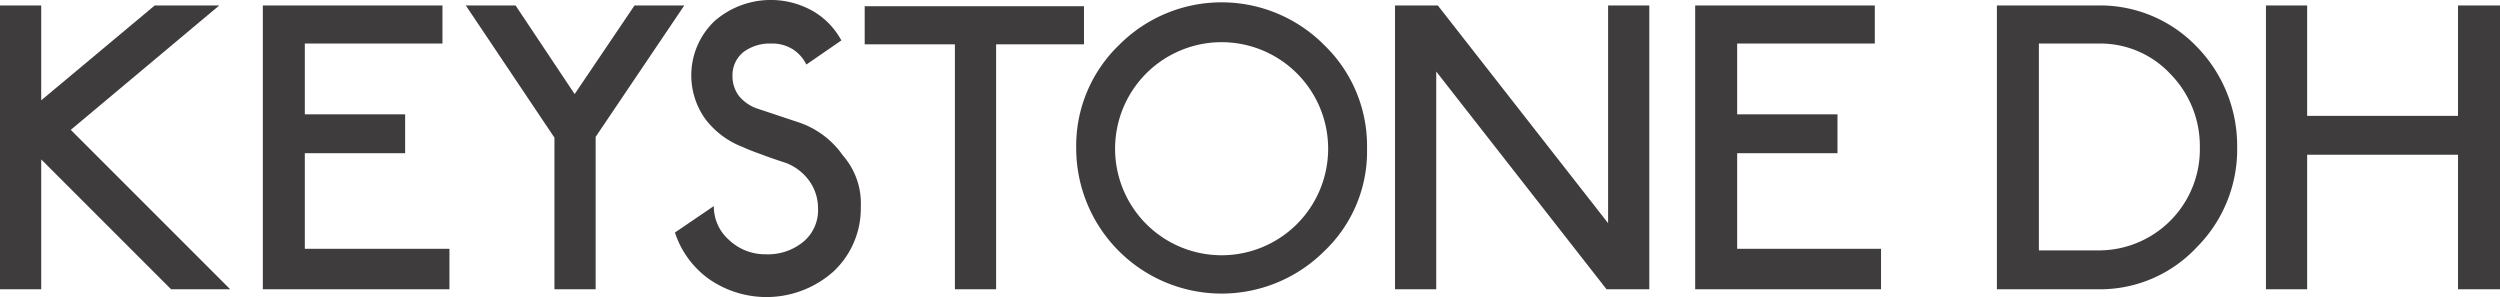 <svg id="Layer_1" data-name="Layer 1" xmlns="http://www.w3.org/2000/svg" viewBox="0 0 321.5 38.2"><defs><style>.cls-1{fill:#3f3c3d;}</style></defs><title>keystone-text</title><path class="cls-1" d="M383.7,84.3h-7.6L359.4,67.6V84.3h-5.3V47.8h5.3V60L374,47.8h8.3l-19.1,16Z" transform="translate(-354.1 -47.1)"/><path class="cls-1" d="M411.8,84.3H387.9V47.8H411v4.9H393.3v9.1h12.9v5H393.3V79.1h18.6v5.2h-0.1Z" transform="translate(-354.1 -47.1)"/><path class="cls-1" d="M442.1,47.8L430.7,64.7V84.3h-5.3V64.8L414,47.8h6.4L428,59.2l7.7-11.4h6.4Z" transform="translate(-354.1 -47.1)"/><path class="cls-1" d="M464.8,73.7a11.1,11.1,0,0,1-3.5,8.3,12.94,12.94,0,0,1-16,1,11.82,11.82,0,0,1-4.4-6l5-3.4a5.71,5.71,0,0,0,2,4.4,6.74,6.74,0,0,0,4.7,1.8,7.14,7.14,0,0,0,4.8-1.6,5.28,5.28,0,0,0,1.9-4.3,6.06,6.06,0,0,0-1.1-3.5,6.63,6.63,0,0,0-2.9-2.3c-1.2-.4-2.1-0.7-2.9-1s-1.7-.6-2.8-1.1a10.92,10.92,0,0,1-4.8-3.6A9.64,9.64,0,0,1,446,49.8a11,11,0,0,1,12.6-1.3,9.66,9.66,0,0,1,3.7,3.8l-4.5,3.1a4.94,4.94,0,0,0-1.8-2,5.07,5.07,0,0,0-2.8-.7,5.62,5.62,0,0,0-3.5,1.1,3.81,3.81,0,0,0-1.4,3.1,4.15,4.15,0,0,0,.8,2.5,5.24,5.24,0,0,0,2.2,1.6l5.4,1.8a11.29,11.29,0,0,1,5.8,4.3A9.34,9.34,0,0,1,464.8,73.7Z" transform="translate(-354.1 -47.1)"/><path class="cls-1" d="M493.5,52.8H482.2V84.3h-5.3V52.8H465.3V47.9h28.2v4.9Z" transform="translate(-354.1 -47.1)"/><path class="cls-1" d="M529.9,66.2a17.67,17.67,0,0,1-5.5,13.2,18.7,18.7,0,0,1-31.9-13.2A18,18,0,0,1,498,52.9a18.59,18.59,0,0,1,26.4,0A18,18,0,0,1,529.9,66.2Zm-5,0a13.7,13.7,0,1,0-23.4,9.7A13.7,13.7,0,0,0,524.9,66.2Z" transform="translate(-354.1 -47.1)"/><path class="cls-1" d="M566.2,84.3h-5.5l-21.9-28v28h-5.3V47.8H539l21.9,28v-28h5.3V84.3Z" transform="translate(-354.1 -47.1)"/><path class="cls-1" d="M596,84.3H572.1V47.8h23.1v4.9H577.5v9.1h12.9v5H577.5V79.1H596v5.2Z" transform="translate(-354.1 -47.1)"/><path class="cls-1" d="M641.8,66a17.81,17.81,0,0,1-5.2,12.9A17,17,0,0,1,624,84.3H610.9V47.8H624a17.23,17.23,0,0,1,12.6,5.3A18.23,18.23,0,0,1,641.8,66ZM637,66a13.23,13.23,0,0,0-3.8-9.4,12.32,12.32,0,0,0-9.2-3.9h-7.7V79.3h7.8A13,13,0,0,0,637,66Z" transform="translate(-354.1 -47.1)"/><path class="cls-1" d="M675.6,84.3h-5.4V67H650.8V84.3h-5.3V47.8h5.3V62h19.4V47.8h5.4V84.3Z" transform="translate(-354.1 -47.1)"/></svg>